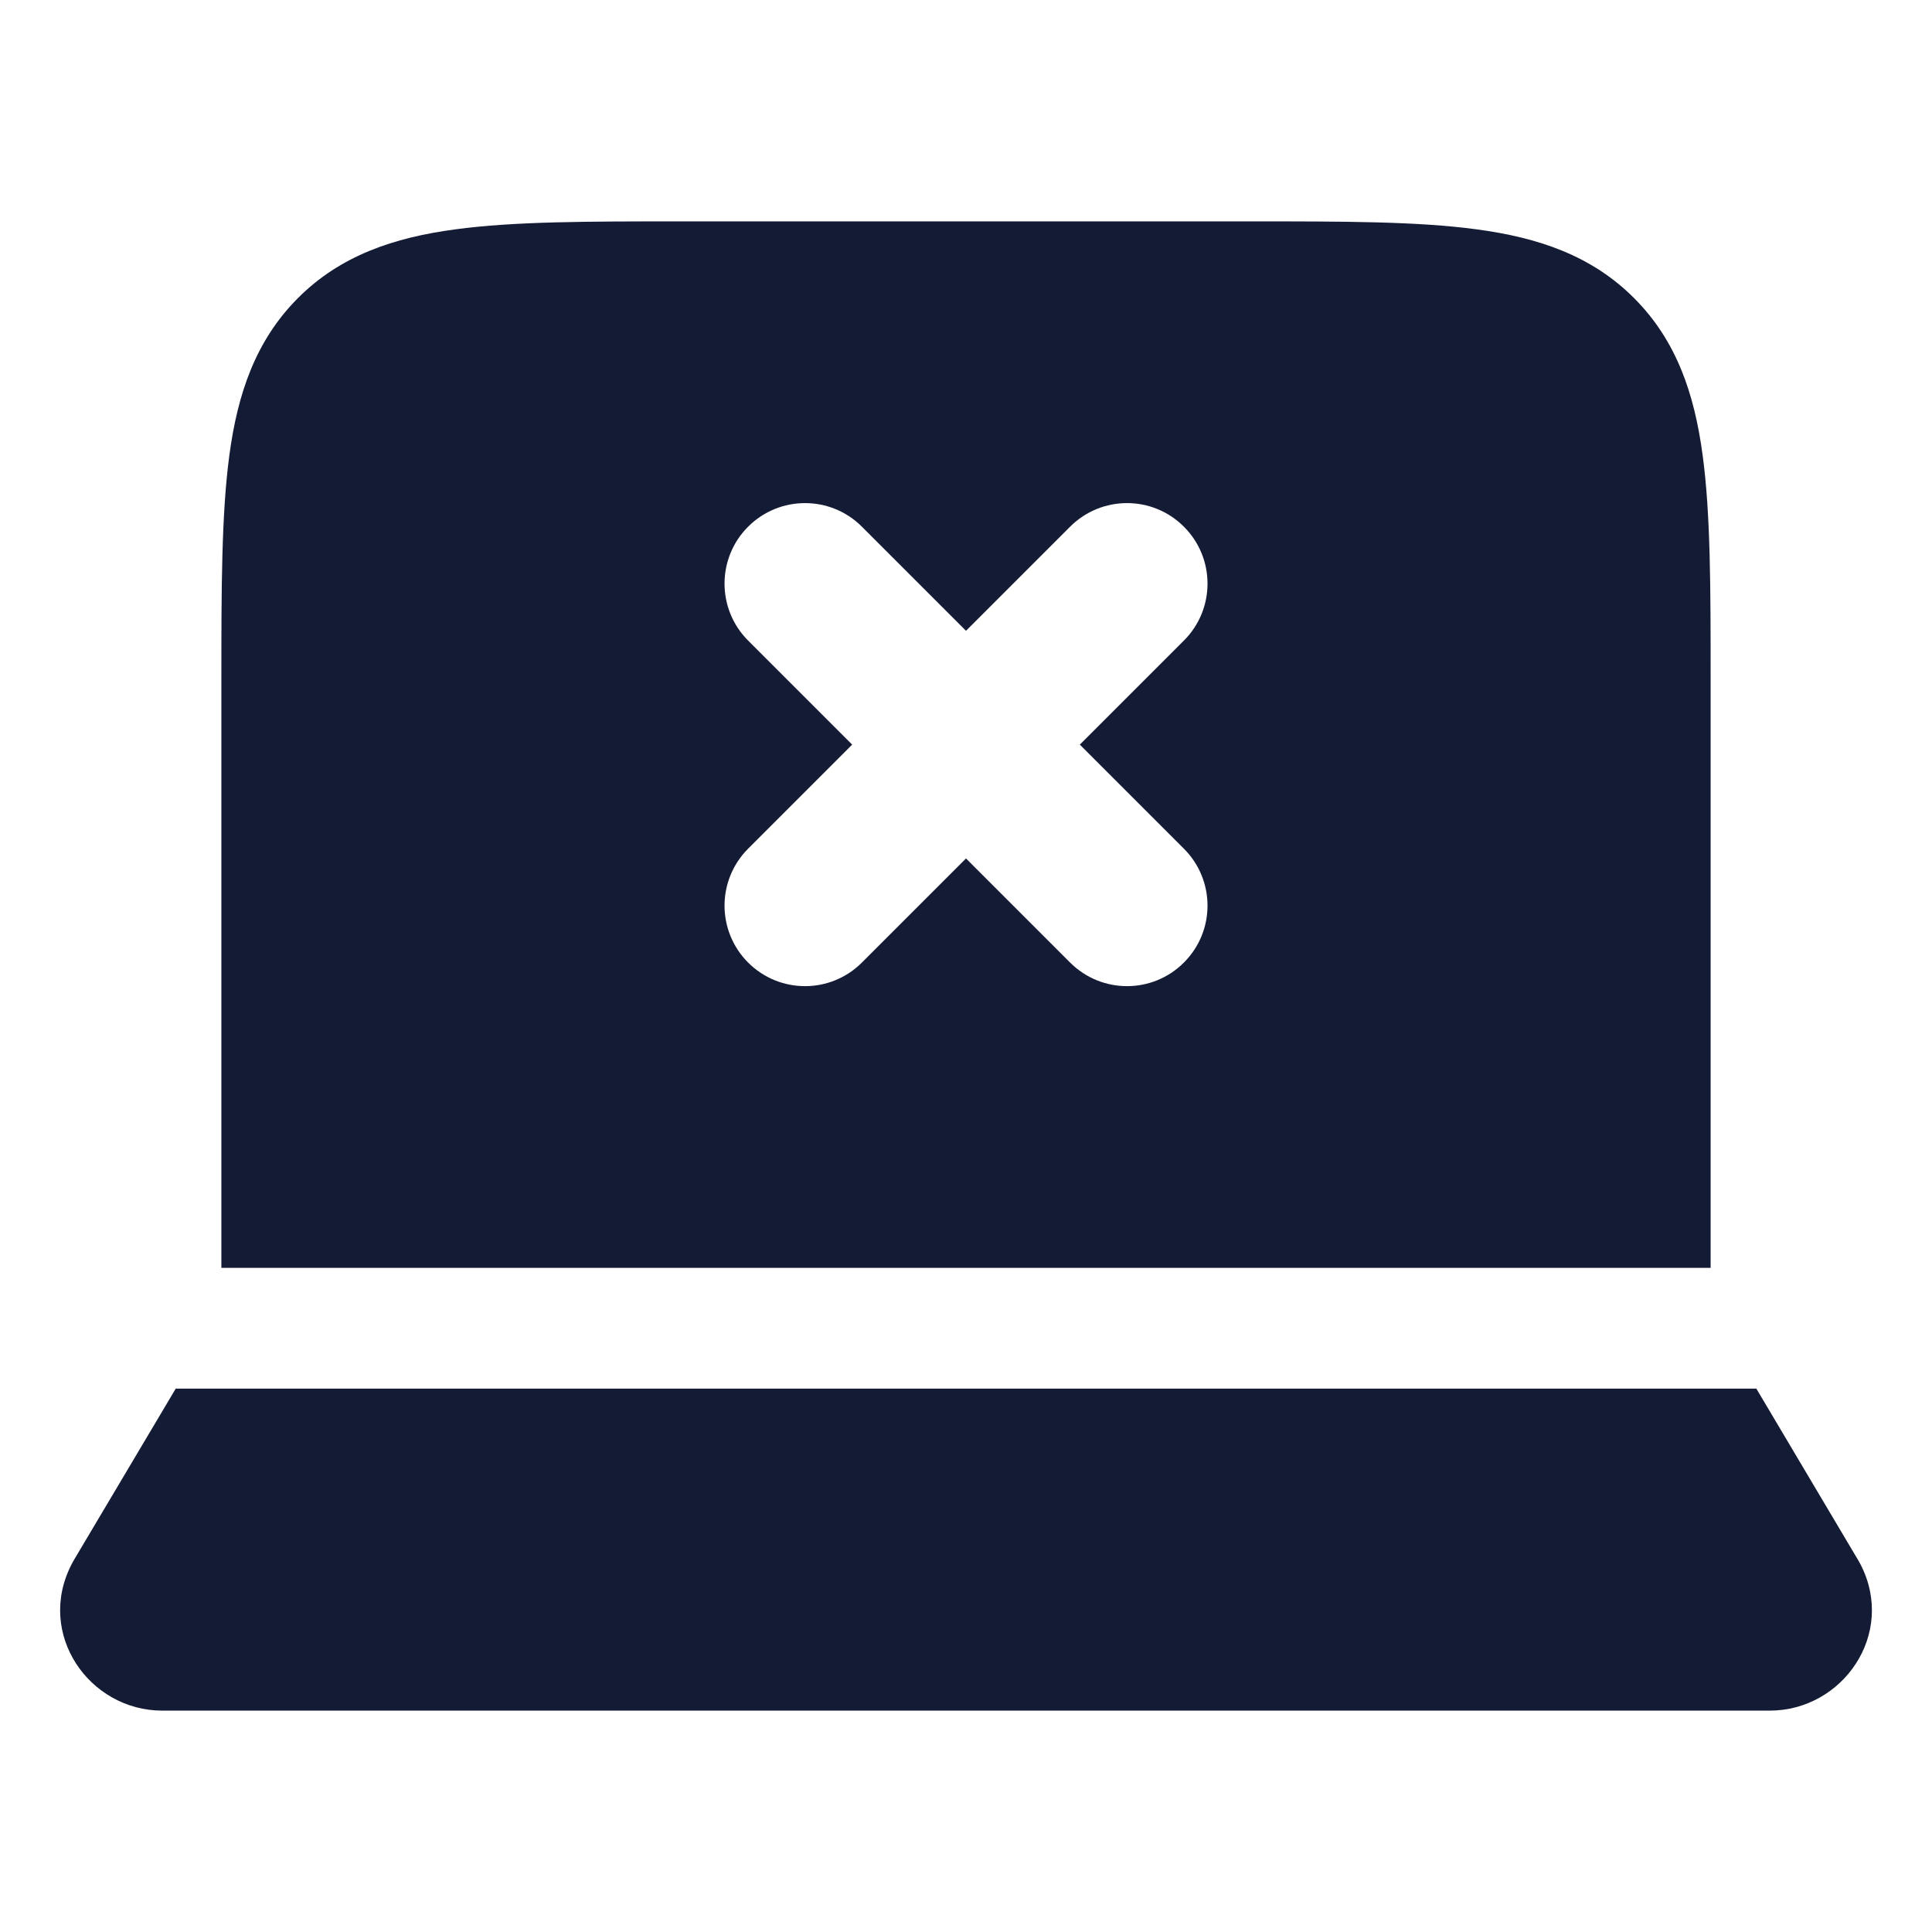 <svg width="24" height="24" viewBox="0 0 24 24" fill="none" xmlns="http://www.w3.org/2000/svg">
<path d="M21.818 17.25H2.183L0.91 19.393C0.903 19.407 0.895 19.42 0.889 19.433C0.443 20.297 1.109 21.25 2.016 21.25H21.984C22.891 21.25 23.557 20.297 23.112 19.433C23.105 19.42 23.098 19.407 23.09 19.393L21.818 17.25Z" fill="#141B34"/>
<path d="M15.554 2.75C16.686 2.75 17.612 2.75 18.343 2.849C19.107 2.951 19.769 3.173 20.298 3.702C20.827 4.231 21.049 4.893 21.151 5.657C21.25 6.388 21.25 7.314 21.25 8.446V15.75H2.75V8.446C2.75 7.314 2.751 6.388 2.849 5.657C2.951 4.893 3.174 4.231 3.702 3.702C4.231 3.173 4.893 2.951 5.657 2.849C6.388 2.75 7.314 2.75 8.446 2.75H15.554ZM14.707 6.543C14.317 6.152 13.684 6.152 13.293 6.543L12 7.836L10.707 6.543C10.317 6.152 9.684 6.152 9.293 6.543C8.903 6.933 8.903 7.567 9.293 7.957L10.586 9.25L9.293 10.543C8.903 10.934 8.903 11.566 9.293 11.957C9.684 12.348 10.317 12.348 10.707 11.957L12 10.664L13.293 11.957C13.684 12.348 14.317 12.348 14.707 11.957C15.098 11.566 15.098 10.934 14.707 10.543L13.414 9.25L14.707 7.957C15.098 7.567 15.098 6.933 14.707 6.543Z" fill="#141B34"/>
</svg>
